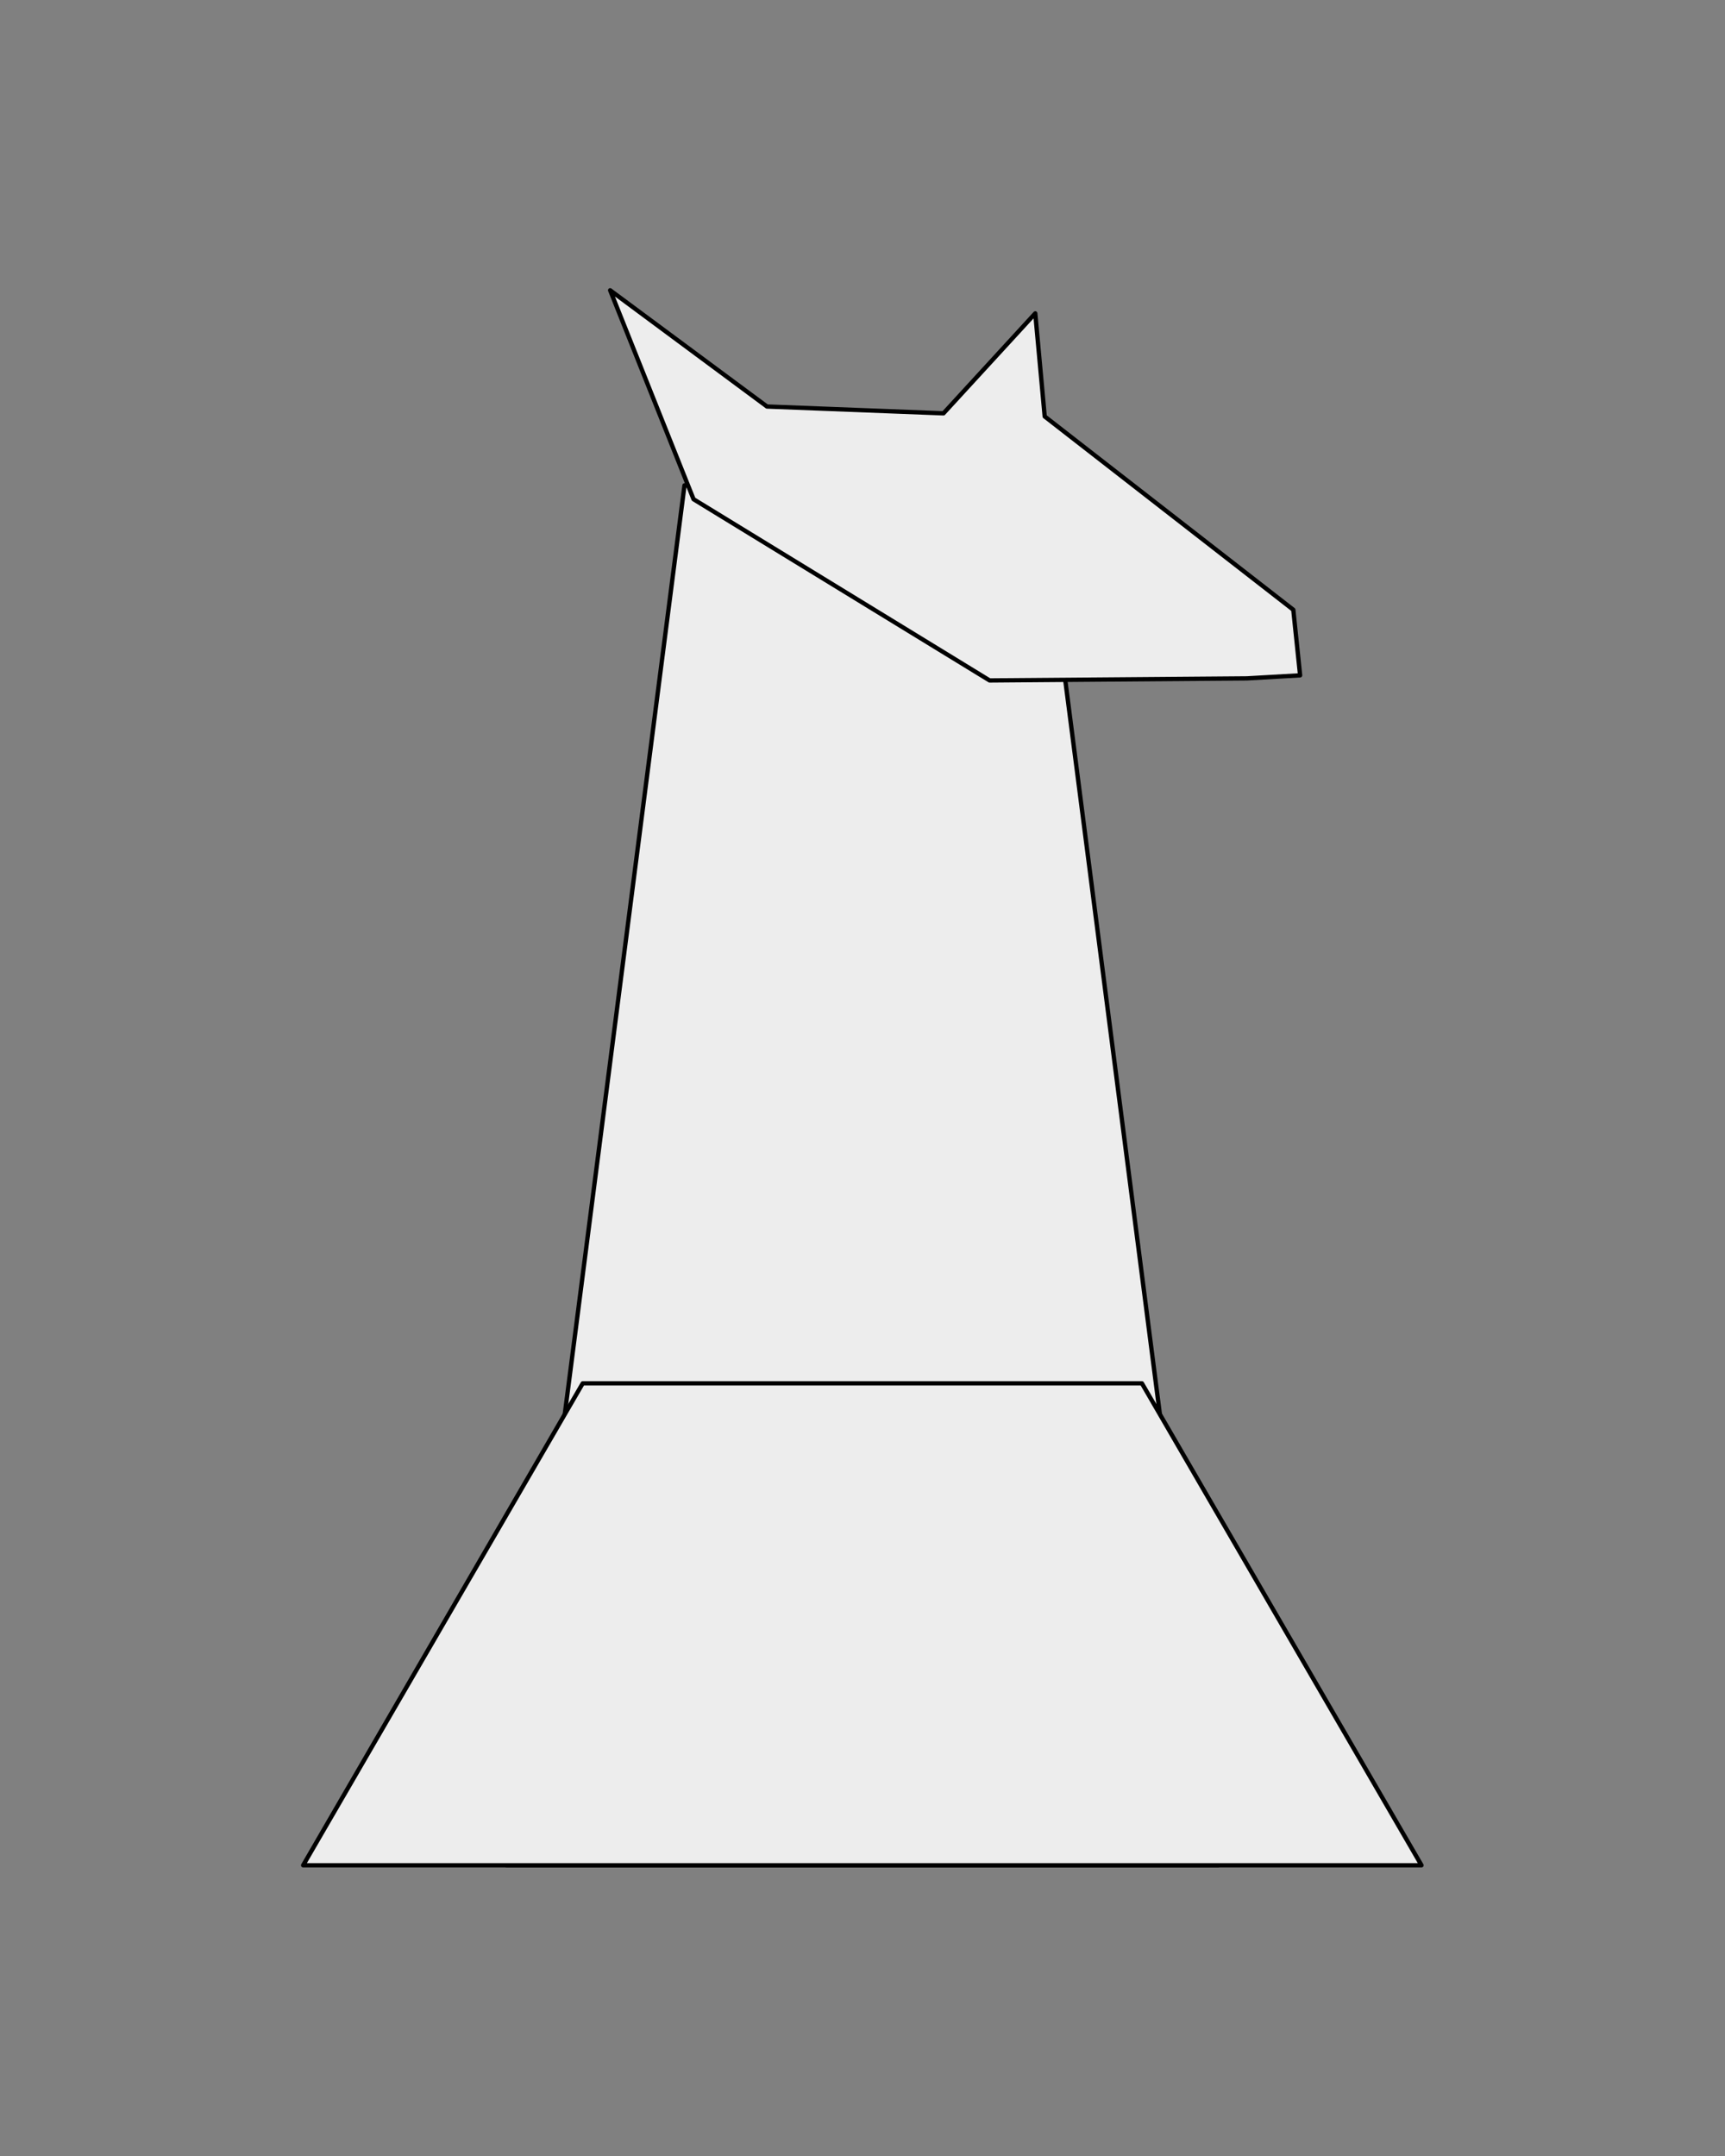 <?xml version="1.0" encoding="UTF-8" standalone="no"?><!DOCTYPE svg PUBLIC "-//W3C//DTD SVG 1.1//EN" "http://www.w3.org/Graphics/SVG/1.1/DTD/svg11.dtd"><svg width="100%" height="100%" viewBox="0 0 1667 2084" version="1.1" xmlns="http://www.w3.org/2000/svg" xmlns:xlink="http://www.w3.org/1999/xlink" xml:space="preserve" xmlns:serif="http://www.serif.com/" style="fill-rule:evenodd;clip-rule:evenodd;stroke-linecap:round;stroke-linejoin:round;stroke-miterlimit:1.5;"><rect x="0" y="0" width="1667" height="2084" fill="#808080" stroke="none"/><g id="knight"><path d="M1177.04,1802.78l-687.418,0l171.855,-1333.67l343.709,-0l171.854,1333.67Z" style="fill:#ededed;stroke:#000;stroke-width:4.17px;"/><path d="M1373.71,1802.78l-1080.76,0l270.191,-465.798l540.381,0l270.191,465.798Z" style="fill:#ededed;stroke:#000;stroke-width:4.17px;"/><path d="M670.231,482.502l-80.6,-201.945l151.561,112.338l170.561,6.592l88.699,-96.625l9.114,99.638l240.246,186.842l6.584,63.368l-51.514,2.944l-248.545,1.994l-286.106,-175.146Z" style="fill:#ededed;stroke:#000;stroke-width:4.17px;"/></g></svg>